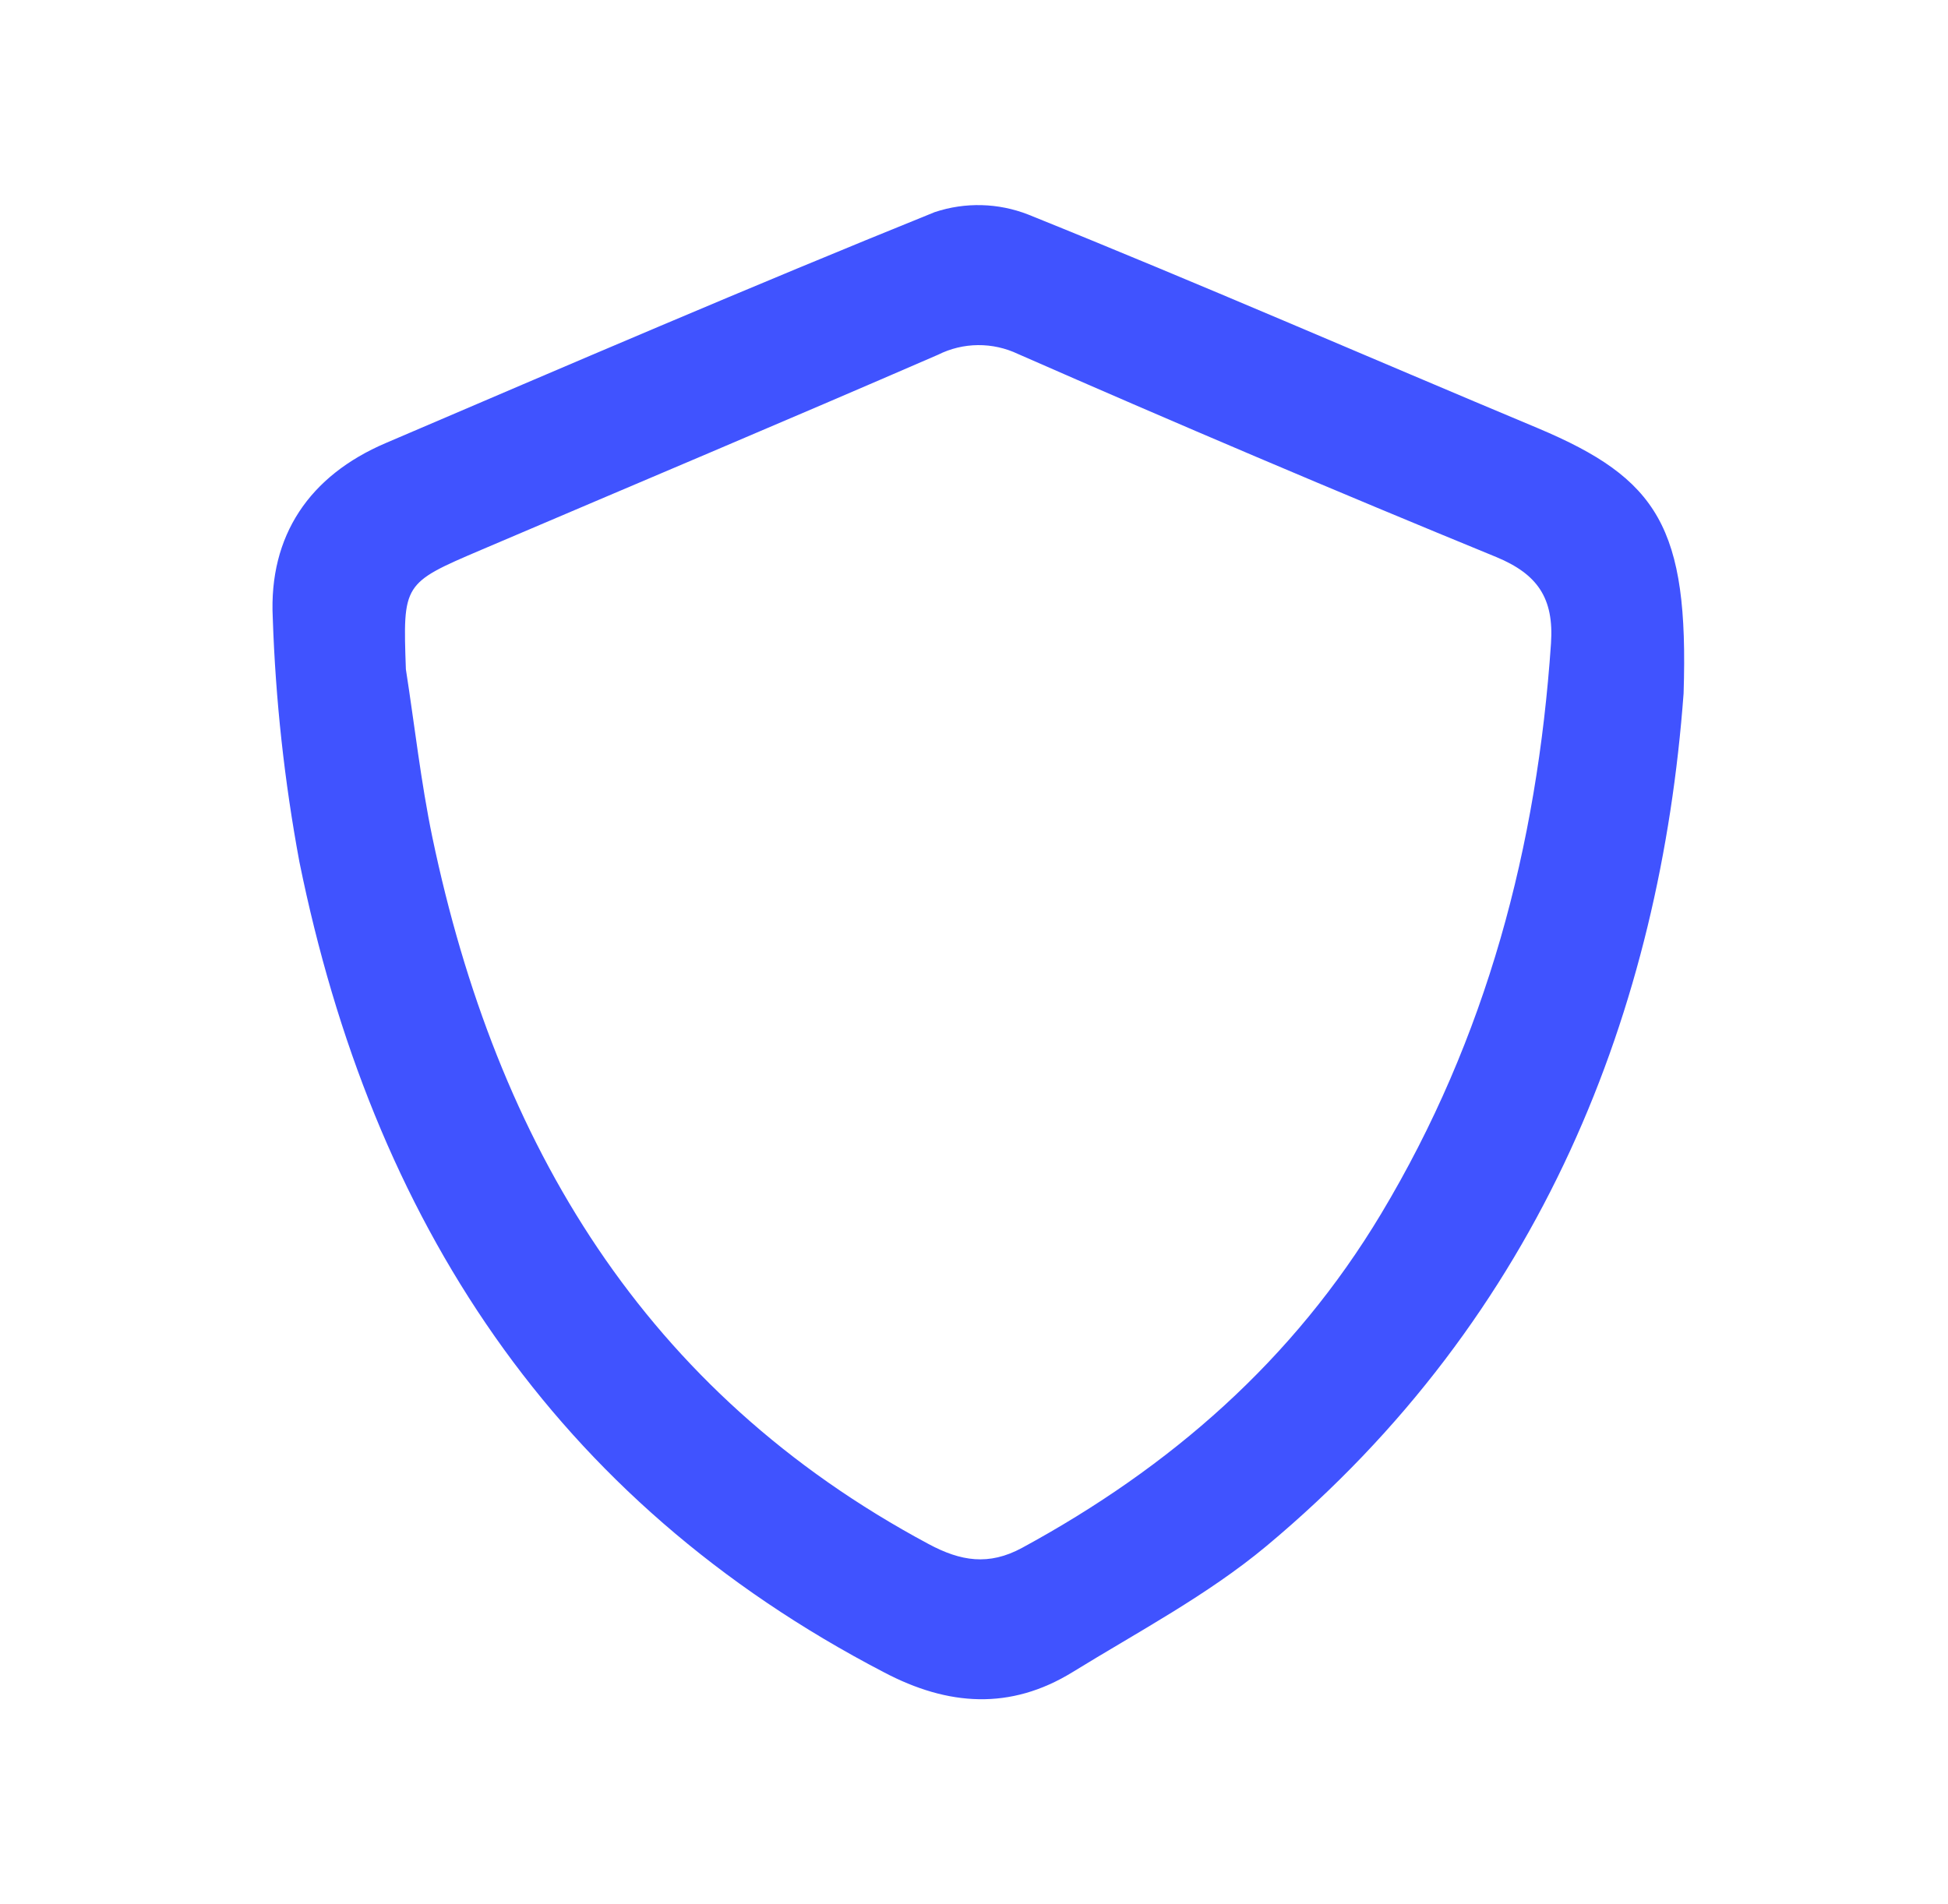 <svg width="45" height="44" viewBox="0 0 45 44" fill="none" xmlns="http://www.w3.org/2000/svg">
<path d="M38.892 16.022C38.356 23.275 35.647 30.389 29.25 35.726C27.891 36.857 26.289 37.703 24.771 38.638C23.339 39.516 21.901 39.42 20.419 38.638C12.774 34.66 8.594 28.169 6.916 19.912C6.57 18.051 6.364 16.166 6.301 14.274C6.207 12.373 7.15 10.99 8.908 10.238C13.128 8.433 17.34 6.62 21.593 4.901C22.297 4.667 23.059 4.687 23.749 4.956C27.698 6.547 31.605 8.252 35.53 9.895C38.295 11.061 39.016 12.18 38.892 16.022ZM9.376 15.463C9.578 16.758 9.722 18.067 9.988 19.347C11.471 26.426 14.883 32.159 21.453 35.676C22.191 36.072 22.841 36.18 23.609 35.764C27.038 33.901 29.874 31.429 31.904 28.046C34.344 23.978 35.509 19.552 35.829 14.865C35.899 13.82 35.518 13.266 34.566 12.871C30.868 11.354 27.184 9.789 23.515 8.178C23.226 8.041 22.91 7.971 22.59 7.974C22.27 7.977 21.956 8.053 21.67 8.196C18.155 9.722 14.64 11.201 11.125 12.701C9.306 13.477 9.306 13.48 9.376 15.463Z" fill="#4053FF"/>
</svg>
